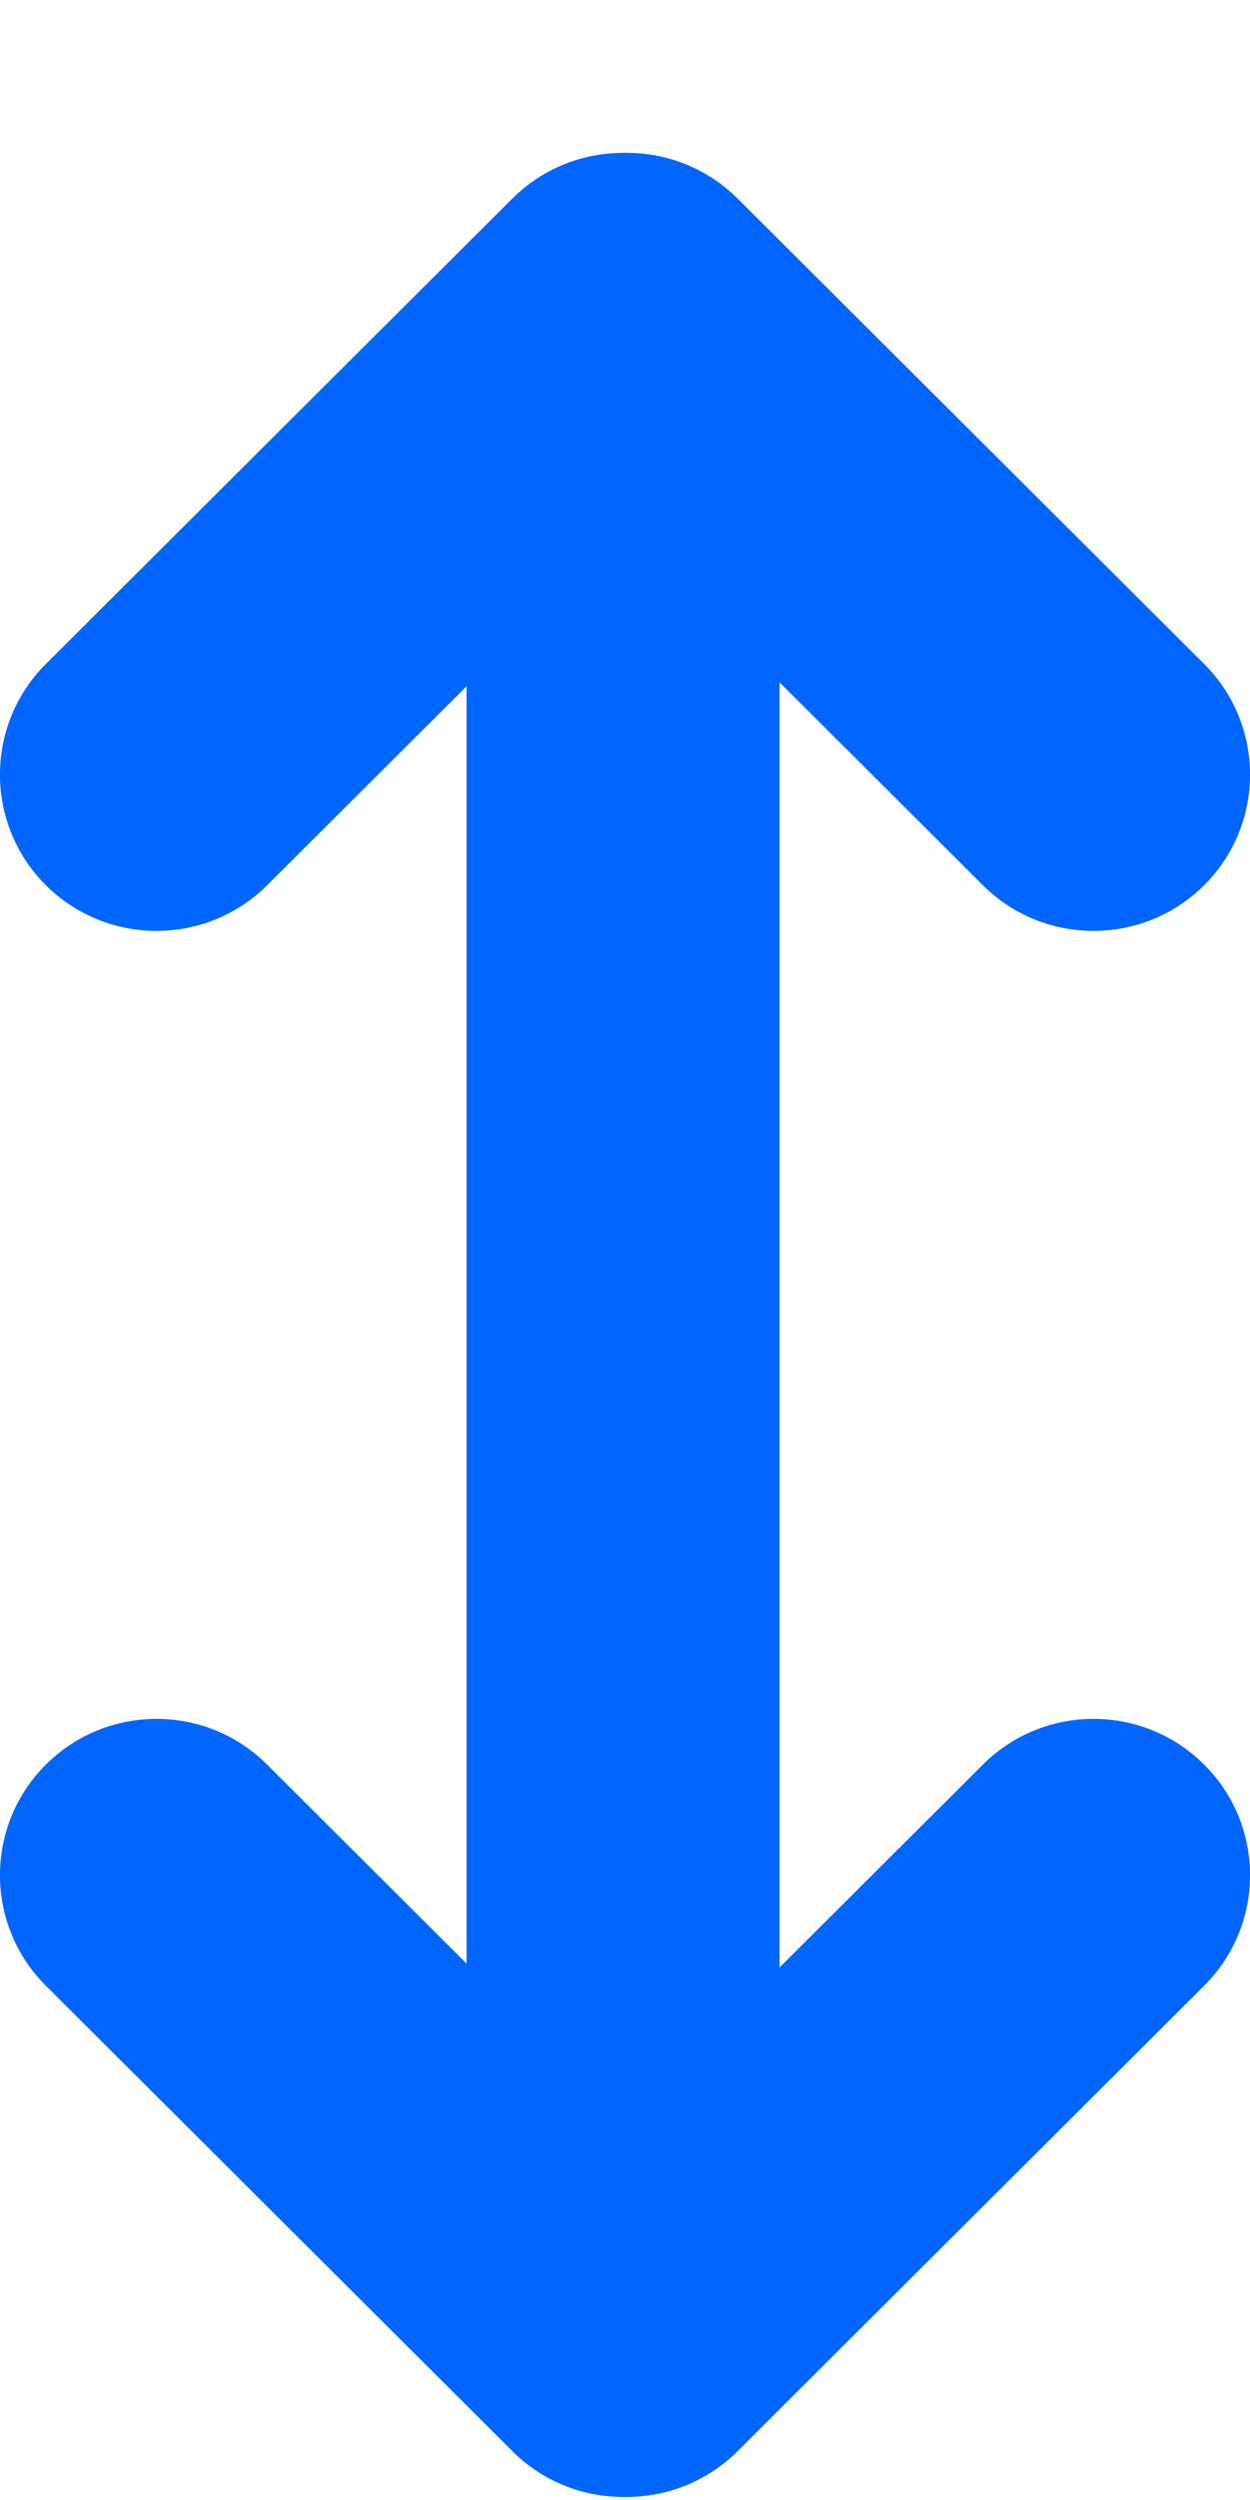 <svg width="8" height="16" viewBox="0 0 8 16" fill="none" xmlns="http://www.w3.org/2000/svg">
<path d="M4.696 15.687C4.305 16.078 3.67 16.078 3.279 15.687L0.293 12.708C-0.098 12.318 -0.098 11.684 0.293 11.294C0.685 10.903 1.319 10.903 1.71 11.294L4.696 14.273C5.087 14.663 5.087 15.297 4.696 15.687Z" fill="#0066FF"/>
<path d="M3.304 15.687C3.695 16.078 4.329 16.078 4.721 15.687L7.707 12.708C8.098 12.318 8.098 11.684 7.707 11.294C7.315 10.903 6.681 10.903 6.29 11.294L3.304 14.273C2.913 14.663 2.913 15.297 3.304 15.687Z" fill="#0066FF"/>
<path d="M3.988 14.994C3.434 14.994 2.986 14.546 2.986 13.994V3.979C2.986 3.426 3.434 2.979 3.988 2.979C4.541 2.979 4.989 3.426 4.989 3.979V13.994C4.989 14.546 4.541 14.994 3.988 14.994Z" fill="#0066FF"/>
<path d="M4.696 1.271C4.305 0.881 3.67 0.881 3.279 1.271L0.293 4.25C-0.098 4.641 -0.098 5.274 0.293 5.665C0.685 6.055 1.319 6.055 1.71 5.665L4.696 2.686C5.087 2.295 5.087 1.662 4.696 1.271Z" fill="#0066FF"/>
<path d="M3.304 1.271C3.695 0.881 4.329 0.881 4.721 1.271L7.707 4.25C8.098 4.641 8.098 5.274 7.707 5.665C7.315 6.055 6.681 6.055 6.29 5.665L3.304 2.686C2.913 2.295 2.913 1.662 3.304 1.271Z" fill="#0066FF"/>
</svg>
